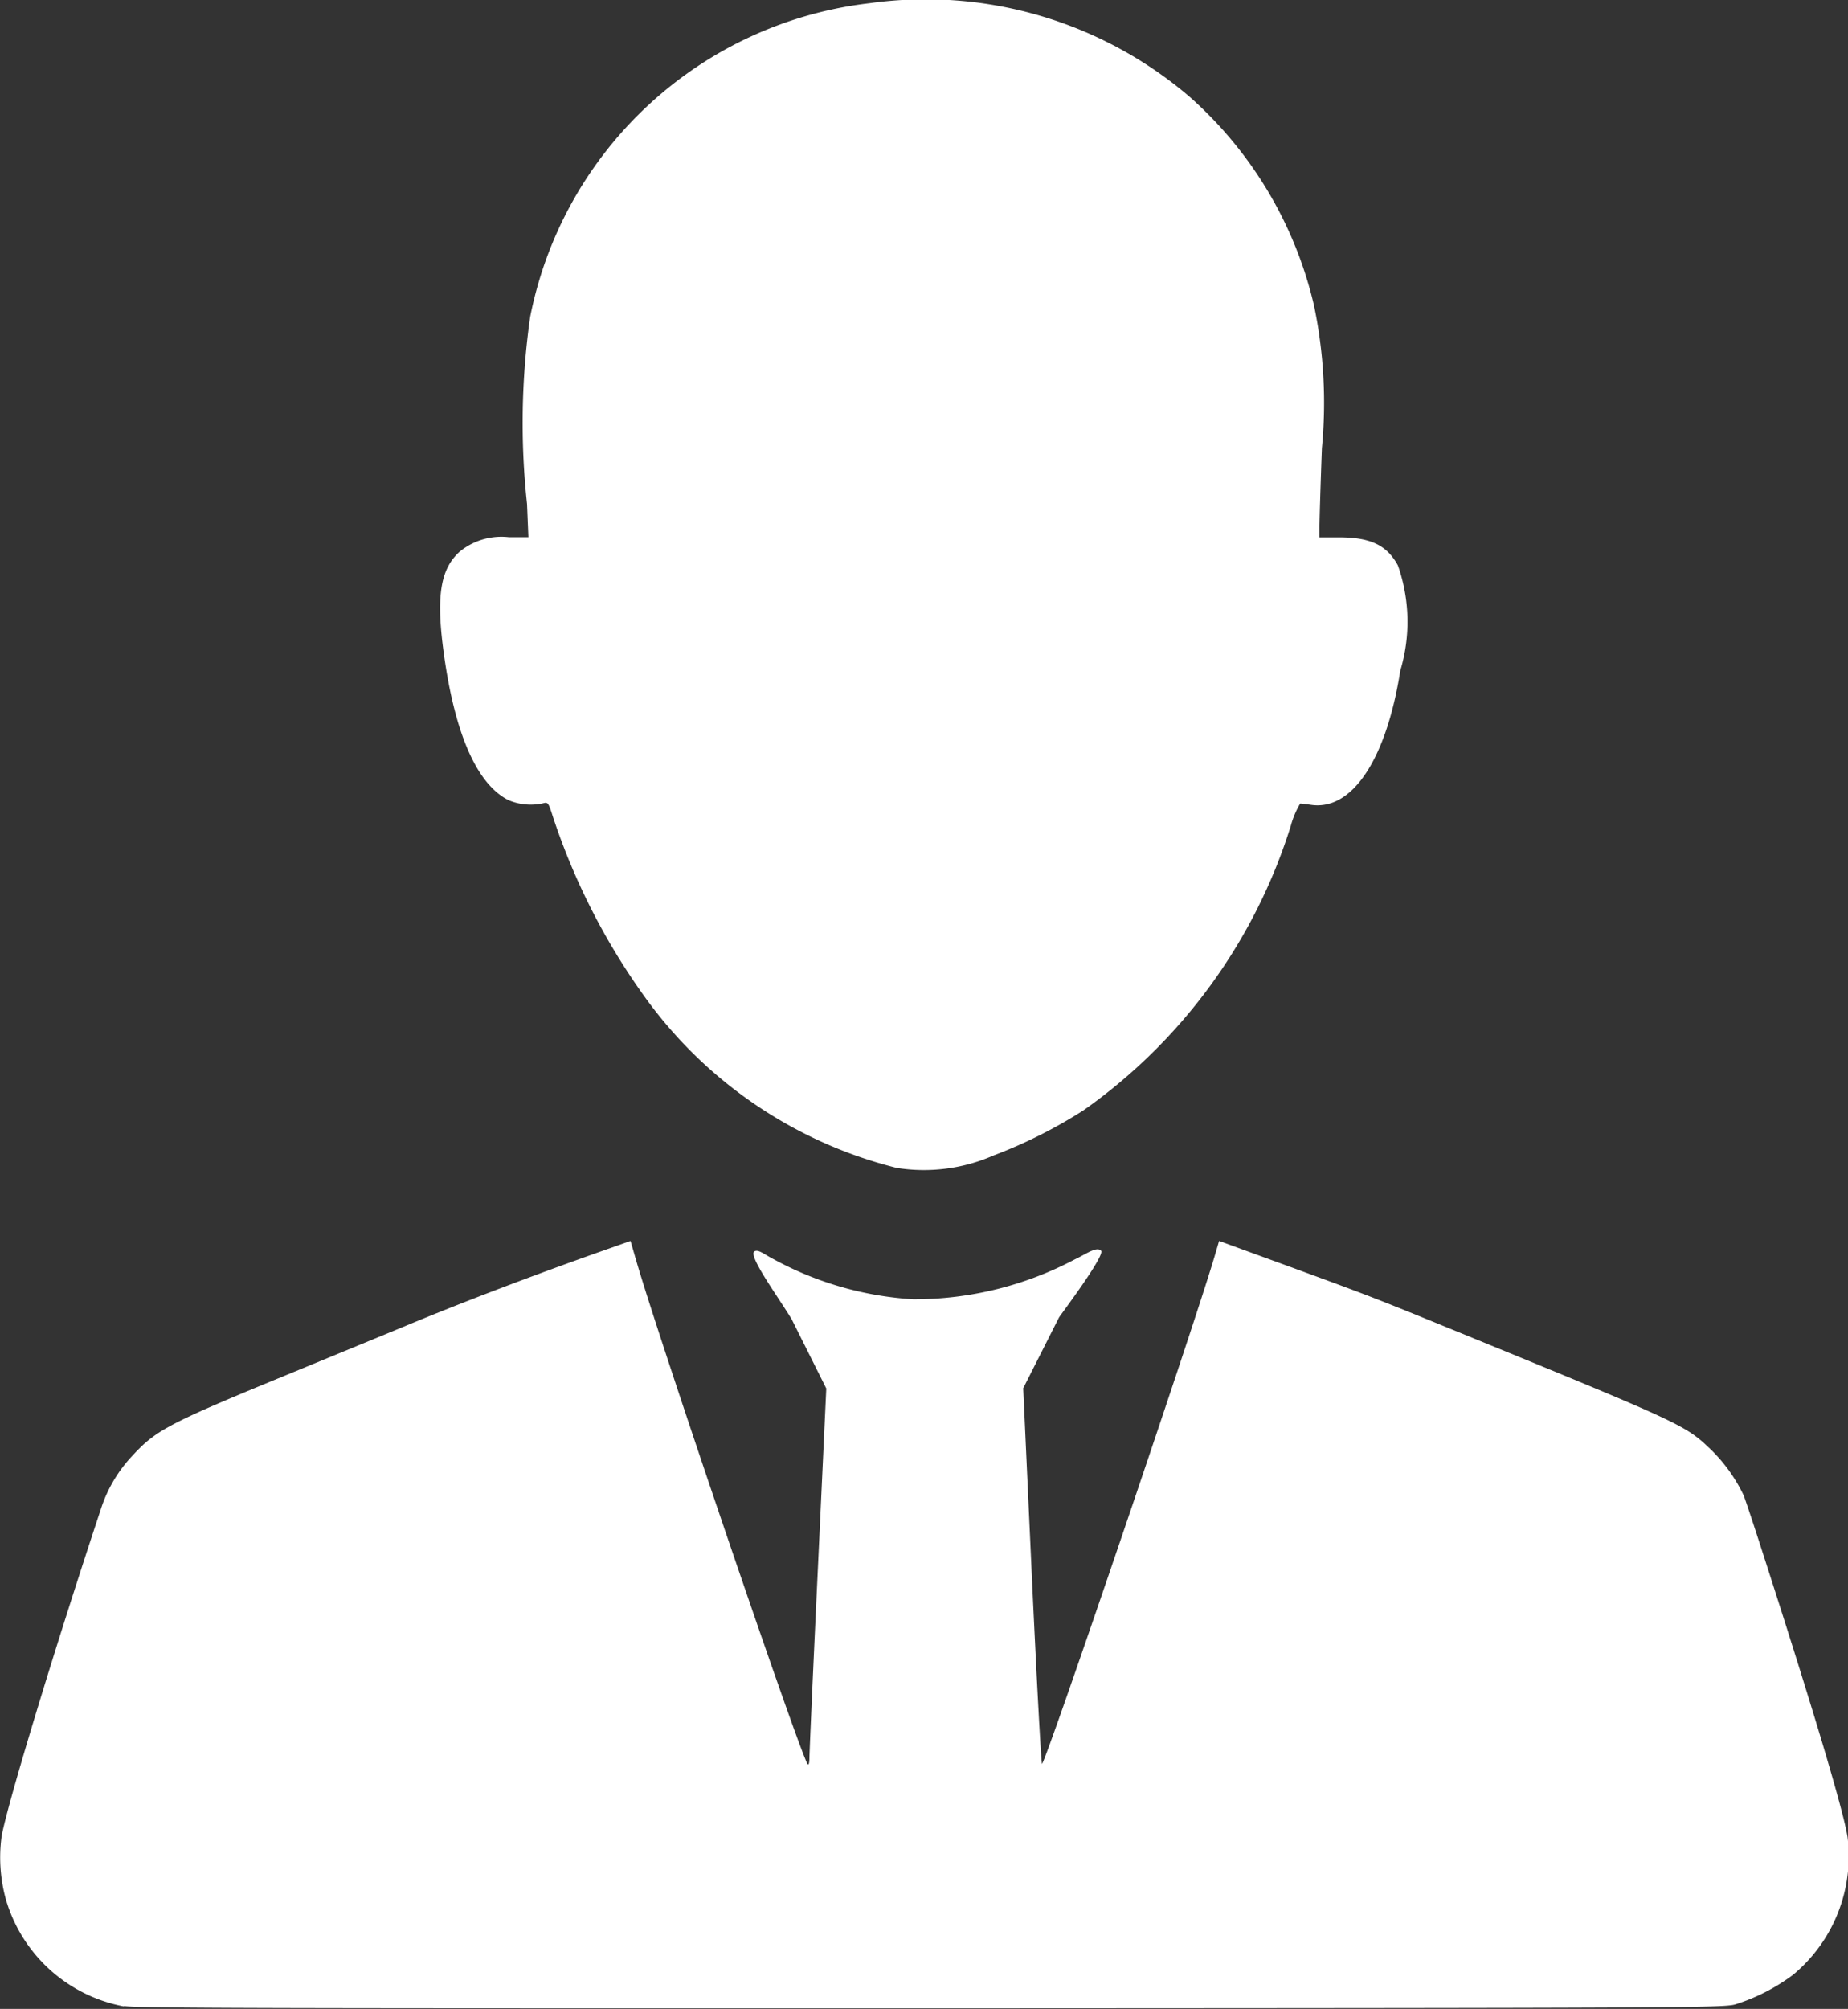 <svg xmlns="http://www.w3.org/2000/svg" width="16" height="17.388" viewBox="0 0 16 17.388">
  <rect x="0" y="0" width="16" height="17.388" fill="#333333" stroke="none"/>
  <path id="clients-menu" d="M157.594,87.1a1.317,1.317,0,0,1-1.019-.922,1.358,1.358,0,0,1-.038-.55c.047-.267.459-1.626.856-2.822a1.215,1.215,0,0,1,.278-.474c.206-.223.315-.279,1.379-.716l.954-.393c.506-.211,1.117-.444,1.763-.672l.215-.076.047.162c.206.712,1.429,4.3,1.487,4.367.009.01.015-.012.015-.053s.032-.774.073-1.635l.073-1.564-.3-.6c-.122-.2-.374-.544-.324-.585.031-.025.086.024.166.065a2.891,2.891,0,0,0,1.211.348,2.978,2.978,0,0,0,1.4-.346c.091-.042.189-.116.226-.074s-.358.565-.364.577l-.31.613.075,1.632c.042.9.081,1.626.088,1.619.044-.047,1.308-3.764,1.493-4.39l.04-.136.595.217c.7.256.772.284,1.406.543,2.011.822,2.033.832,2.254,1.043a1.391,1.391,0,0,1,.287.4c.015.039.084.245.152.457.452,1.4.712,2.272.747,2.5a1.333,1.333,0,0,1-.472,1.192,1.676,1.676,0,0,1-.5.256c-.1.03-.476.031-6.965.034-5.558,0-6.882,0-6.983-.02Zm6.69-7.258a3.83,3.83,0,0,1-2.19-1.495,5.75,5.75,0,0,1-.784-1.544c-.039-.123-.043-.128-.086-.116a.494.494,0,0,1-.3-.028c-.281-.143-.475-.6-.567-1.334-.056-.448-.015-.674.148-.818a.571.571,0,0,1,.426-.123h.167l-.012-.288a6.507,6.507,0,0,1,.027-1.618,3.394,3.394,0,0,1,2.938-2.716,3.515,3.515,0,0,1,2.772.81A3.462,3.462,0,0,1,167.9,72.38a4.115,4.115,0,0,1,.068,1.233c-.012.322-.021.628-.021.679v.093h.167c.275,0,.416.067.512.243a1.469,1.469,0,0,1,.021.91c-.121.77-.418,1.216-.775,1.162-.042-.006-.083-.011-.092-.011a.772.772,0,0,0-.081.192,4.74,4.74,0,0,1-1.793,2.462,4.2,4.2,0,0,1-.781.392,1.5,1.5,0,0,1-.843.107Z" transform="translate(-156.523 -69.734)" fill="#fff"/>
</svg>
